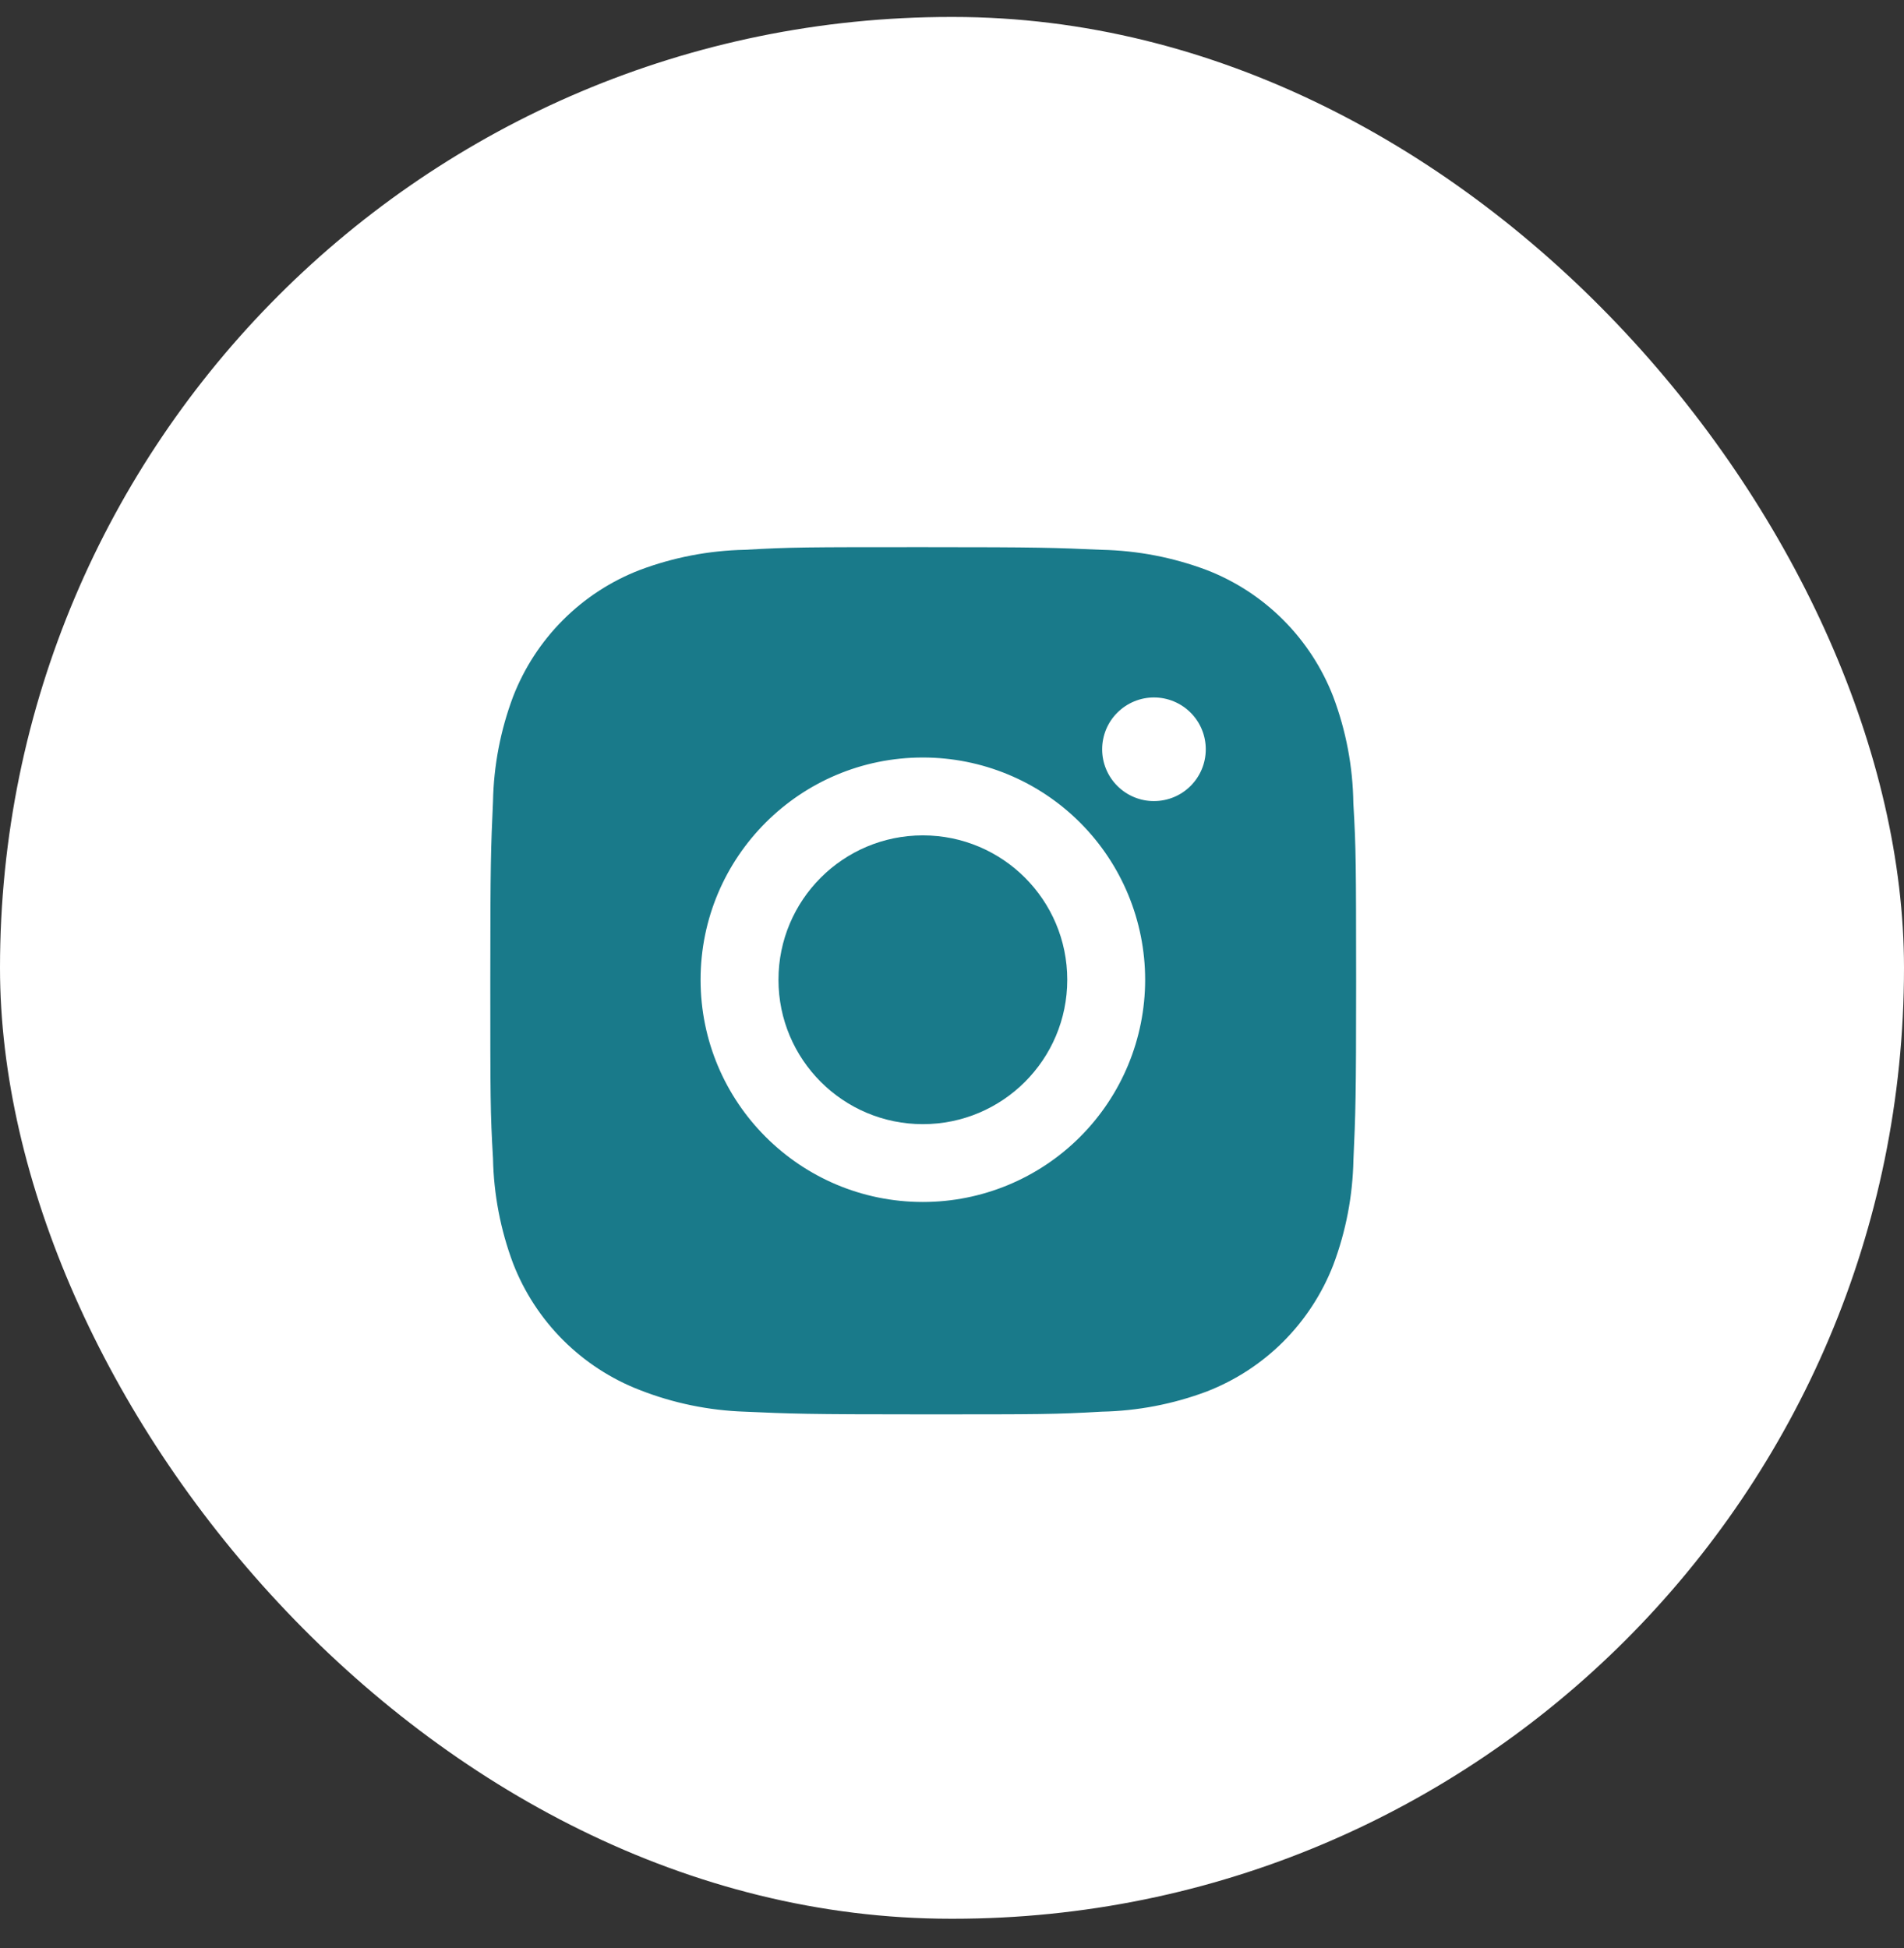 <svg width="43" height="44" viewBox="0 0 43 44" fill="none" xmlns="http://www.w3.org/2000/svg">
<rect x="0" y="0" width="43" height="44" fill="#333333" stroke="none"/>
<rect y="0.383" width="43" height="42.954" rx="21.477" fill="white"/>
<path d="M30.564 18.139C30.553 17.317 30.399 16.503 30.109 15.733C29.857 15.084 29.473 14.494 28.981 14.002C28.489 13.509 27.899 13.125 27.25 12.874C26.49 12.589 25.688 12.434 24.876 12.418C23.832 12.371 23.5 12.358 20.849 12.358C18.197 12.358 17.857 12.358 16.82 12.418C16.009 12.434 15.207 12.589 14.448 12.874C13.798 13.125 13.209 13.509 12.716 14.002C12.224 14.494 11.84 15.084 11.588 15.733C11.303 16.492 11.149 17.294 11.134 18.105C11.087 19.151 11.073 19.482 11.073 22.134C11.073 24.786 11.073 25.125 11.134 26.163C11.15 26.975 11.303 27.776 11.588 28.537C11.84 29.186 12.225 29.776 12.717 30.268C13.21 30.76 13.799 31.144 14.449 31.395C15.206 31.692 16.008 31.857 16.821 31.884C17.867 31.931 18.198 31.945 20.85 31.945C23.502 31.945 23.841 31.945 24.878 31.884C25.69 31.868 26.492 31.714 27.252 31.429C27.901 31.177 28.491 30.793 28.983 30.301C29.475 29.808 29.859 29.219 30.111 28.57C30.397 27.81 30.55 27.008 30.566 26.195C30.613 25.151 30.627 24.819 30.627 22.167C30.625 19.515 30.625 19.178 30.564 18.139ZM20.842 27.148C18.069 27.148 15.822 24.902 15.822 22.129C15.822 19.355 18.069 17.109 20.842 17.109C22.174 17.109 23.45 17.637 24.392 18.579C25.333 19.52 25.862 20.797 25.862 22.129C25.862 23.46 25.333 24.737 24.392 25.678C23.45 26.62 22.174 27.148 20.842 27.148ZM26.062 18.093C25.908 18.094 25.756 18.064 25.614 18.005C25.472 17.946 25.343 17.86 25.234 17.751C25.125 17.642 25.039 17.513 24.98 17.371C24.921 17.229 24.891 17.077 24.891 16.923C24.891 16.769 24.922 16.617 24.98 16.475C25.039 16.333 25.125 16.204 25.234 16.096C25.343 15.987 25.472 15.901 25.614 15.842C25.756 15.783 25.908 15.753 26.061 15.753C26.215 15.753 26.367 15.783 26.509 15.842C26.651 15.901 26.78 15.987 26.889 16.096C26.997 16.204 27.084 16.333 27.142 16.475C27.201 16.617 27.231 16.769 27.231 16.923C27.231 17.57 26.708 18.093 26.062 18.093Z" fill="#197A8A"/>
<path d="M20.842 25.39C22.643 25.39 24.103 23.93 24.103 22.129C24.103 20.328 22.643 18.868 20.842 18.868C19.041 18.868 17.581 20.328 17.581 22.129C17.581 23.93 19.041 25.39 20.842 25.39Z" fill="#197A8A"/>
</svg>
